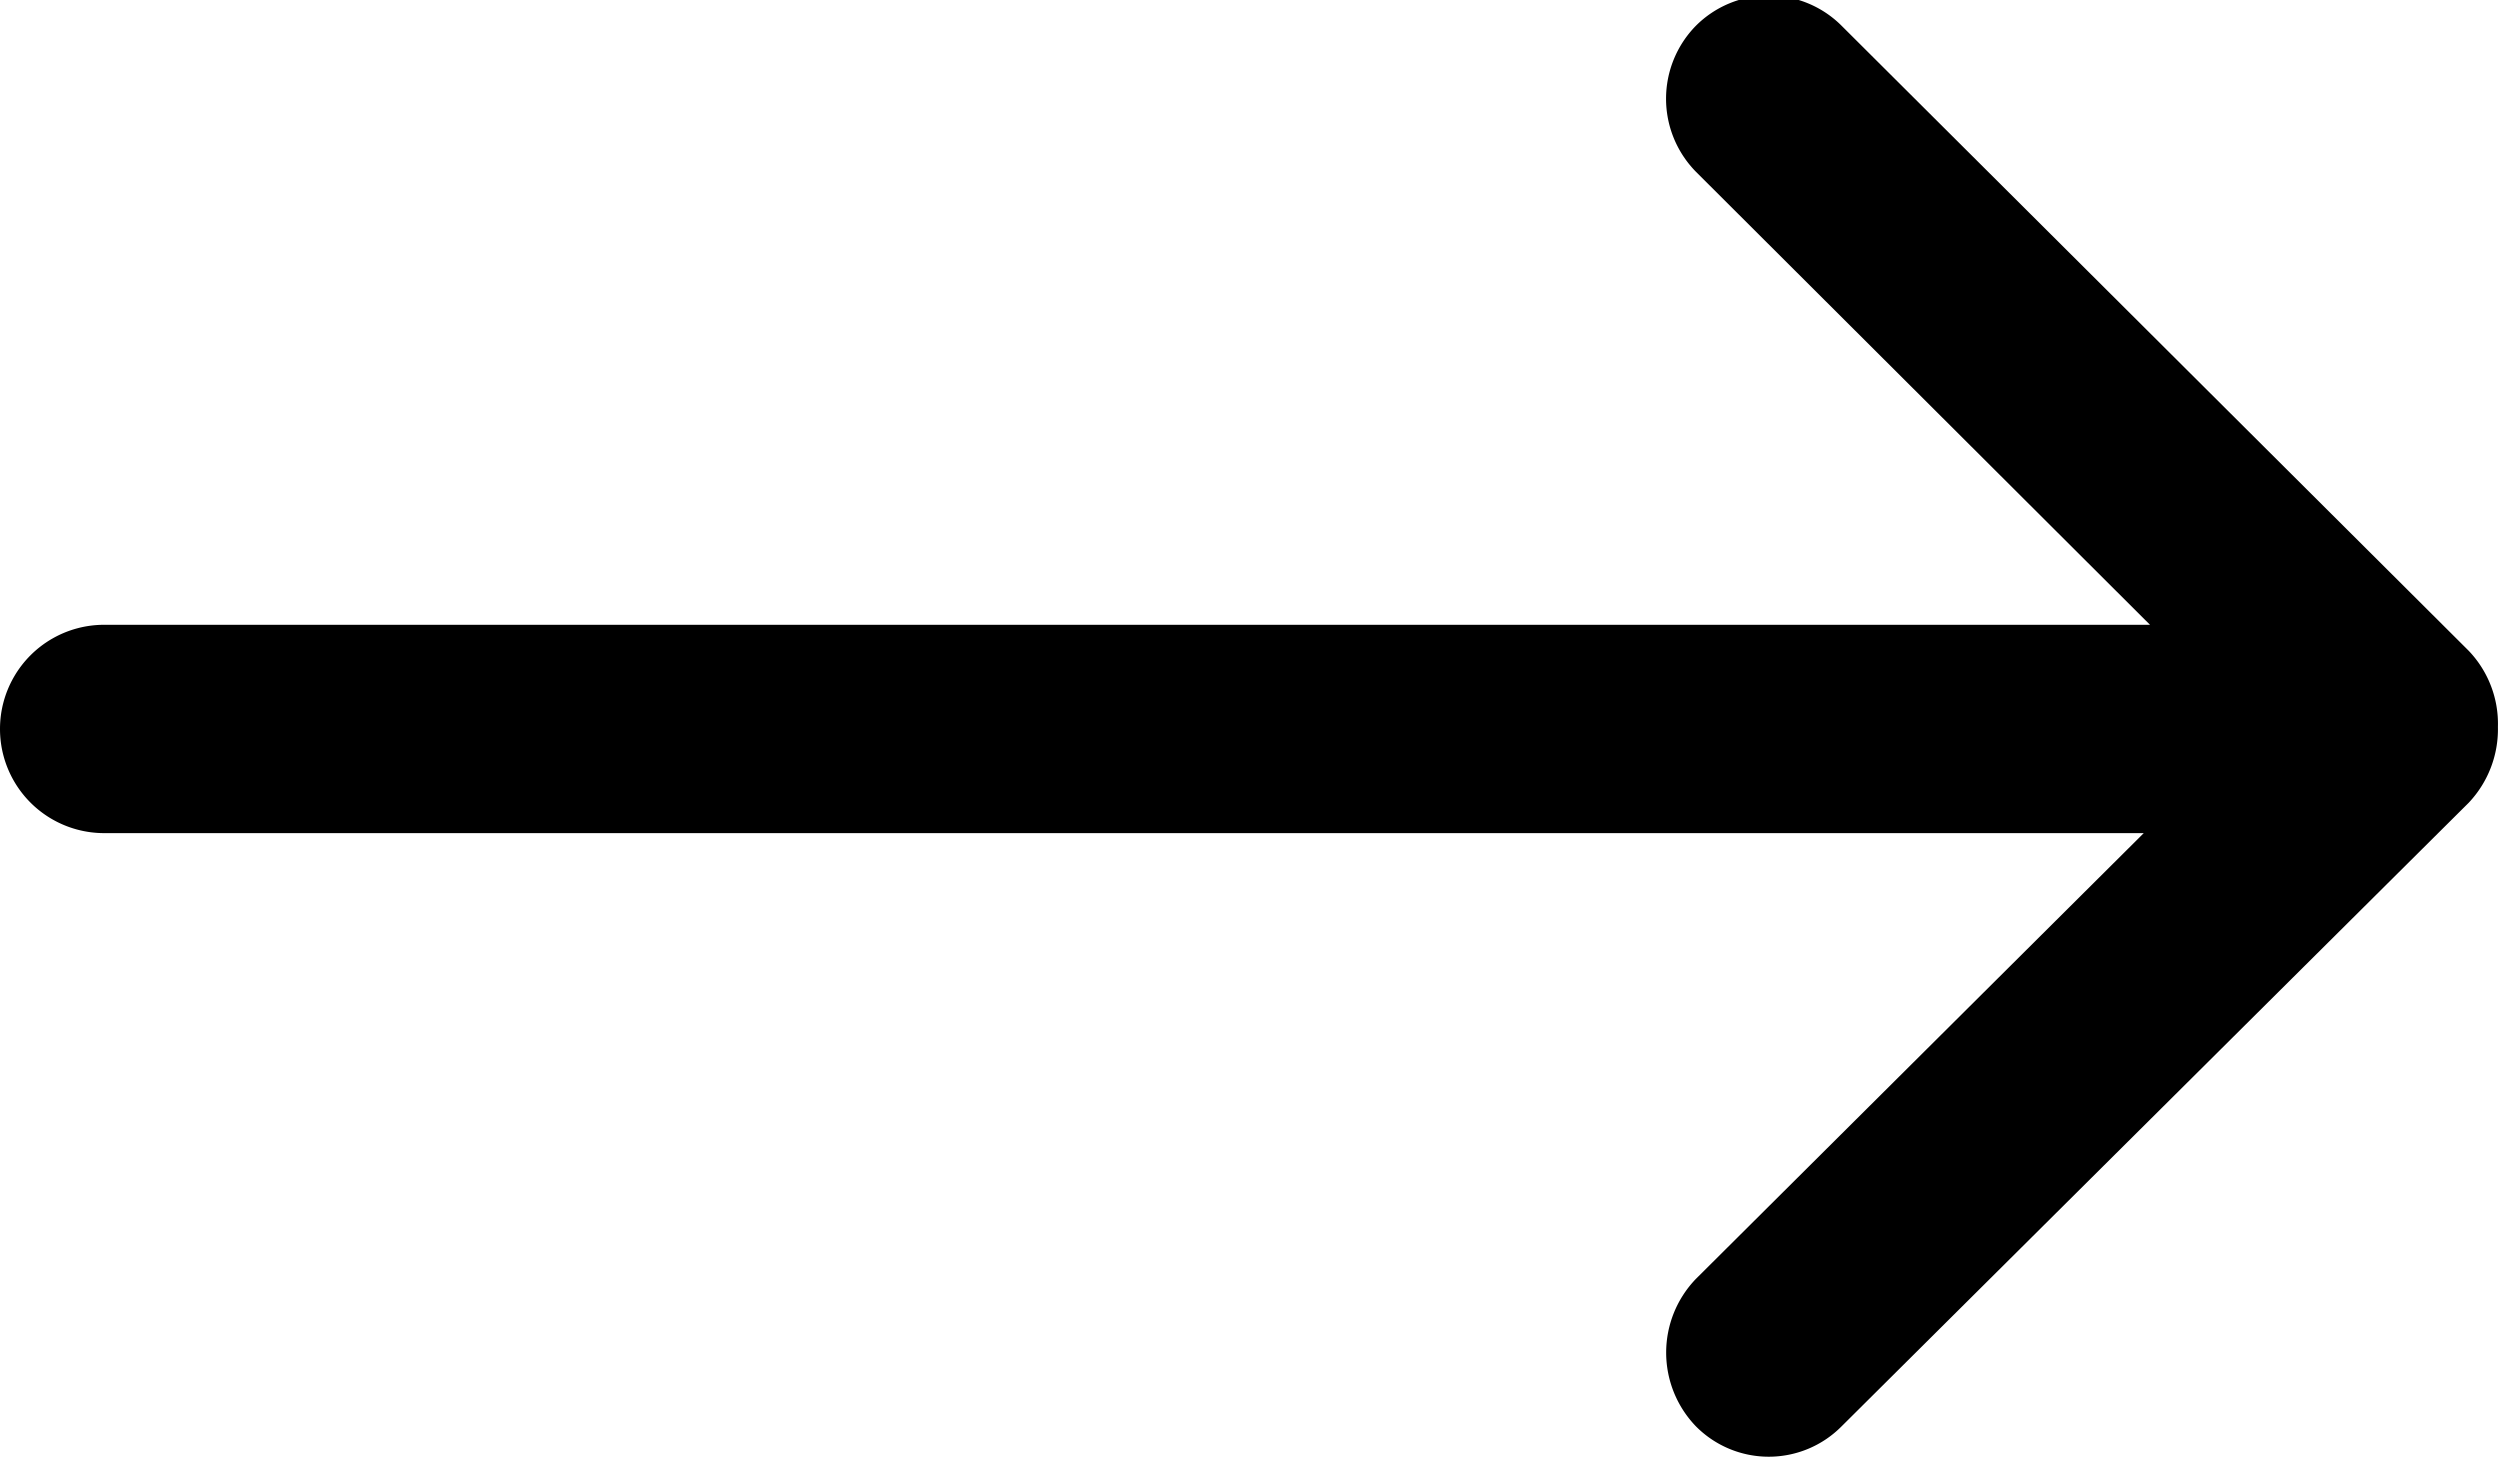 <svg xmlns="http://www.w3.org/2000/svg" width="12" height="7" viewBox="0 0 12 7"><path id="Rounded_Rectangle_1059" data-name="Rounded Rectangle 1059" class="cls-1" d="M1089.85,846.853l-3.01,2.993a0.492,0.492,0,0,1-.7,0,0.51,0.51,0,0,1,0-.707l2.15-2.14h-9.79a0.5,0.5,0,0,1,0-1h9.82l-2.18-2.175a0.5,0.5,0,0,1,0-.7,0.494,0.494,0,0,1,.7,0l3.01,3a0.507,0.507,0,0,1,.14.365A0.514,0.514,0,0,1,1089.85,846.853Z" transform="translate(-1078 -843)"/></svg>
